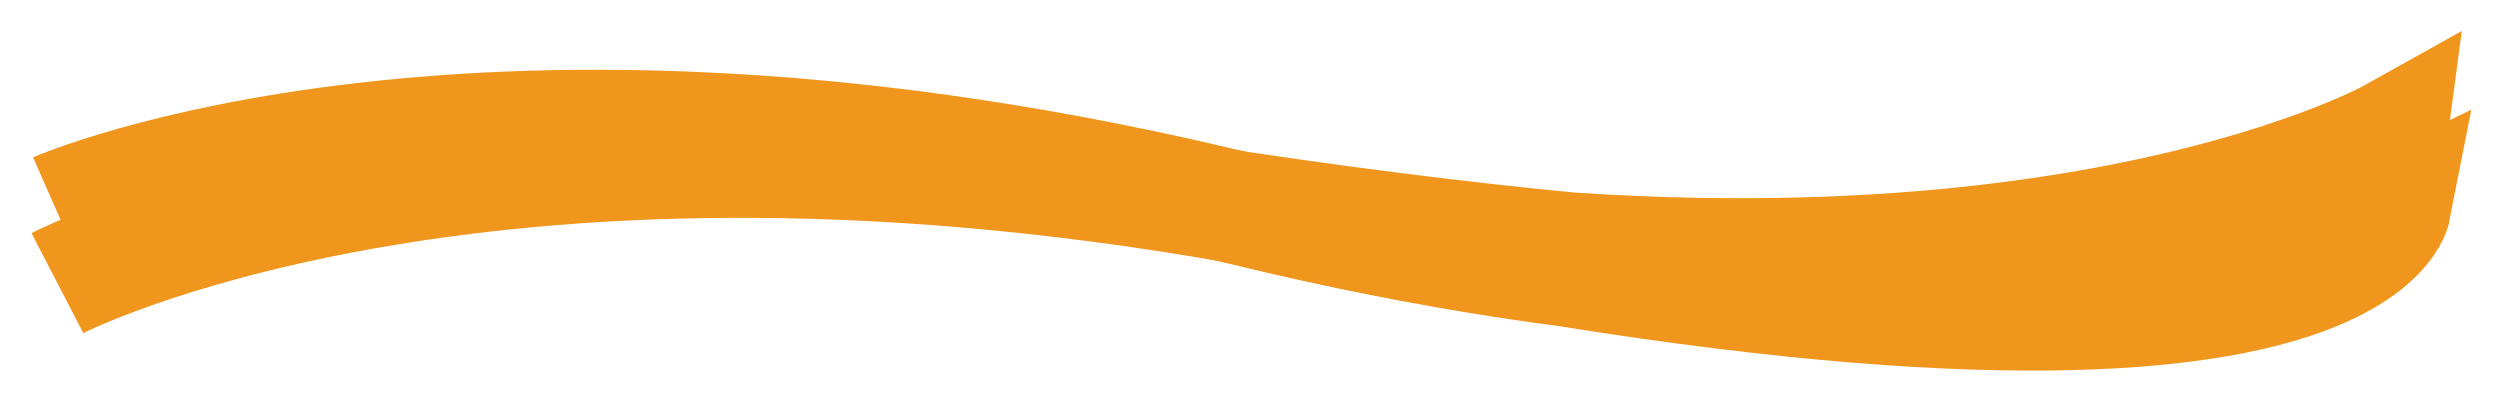 <svg width="444" height="71" viewBox="0 0 444 71" fill="none" xmlns="http://www.w3.org/2000/svg">
<g filter="url(#filter0_f_253_139)">
<path d="M9.905 37.103C9.905 37.103 85.153 3.994 220.599 37.103M220.599 37.103C356.045 70.212 425.273 37.103 425.273 37.103C425.273 37.103 417.045 79.212 220.599 37.103Z" stroke="#F0961D" stroke-width="20"/>
</g>
<g filter="url(#filter1_f_253_139)">
<path d="M10.196 50.281C10.196 50.281 83.193 12.466 220.466 36.916M220.466 36.916C357.739 61.367 424.728 23.933 424.728 23.933C424.728 23.933 419.187 66.48 220.466 36.916Z" stroke="#F0961D" stroke-width="20"/>
</g>
<defs>
<filter id="filter0_f_253_139" x="0.887" y="7.388" width="443.014" height="63.429" filterUnits="userSpaceOnUse" color-interpolation-filters="sRGB">
<feFlood flood-opacity="0" result="BackgroundImageFix"/>
<feBlend mode="normal" in="SourceGraphic" in2="BackgroundImageFix" result="shape"/>
<feGaussianBlur stdDeviation="2.5" result="effect1_foregroundBlur_253_139"/>
</filter>
<filter id="filter1_f_253_139" x="0.606" y="0.501" width="441.606" height="63.671" filterUnits="userSpaceOnUse" color-interpolation-filters="sRGB">
<feFlood flood-opacity="0" result="BackgroundImageFix"/>
<feBlend mode="normal" in="SourceGraphic" in2="BackgroundImageFix" result="shape"/>
<feGaussianBlur stdDeviation="2.5" result="effect1_foregroundBlur_253_139"/>
</filter>
</defs>
</svg>
